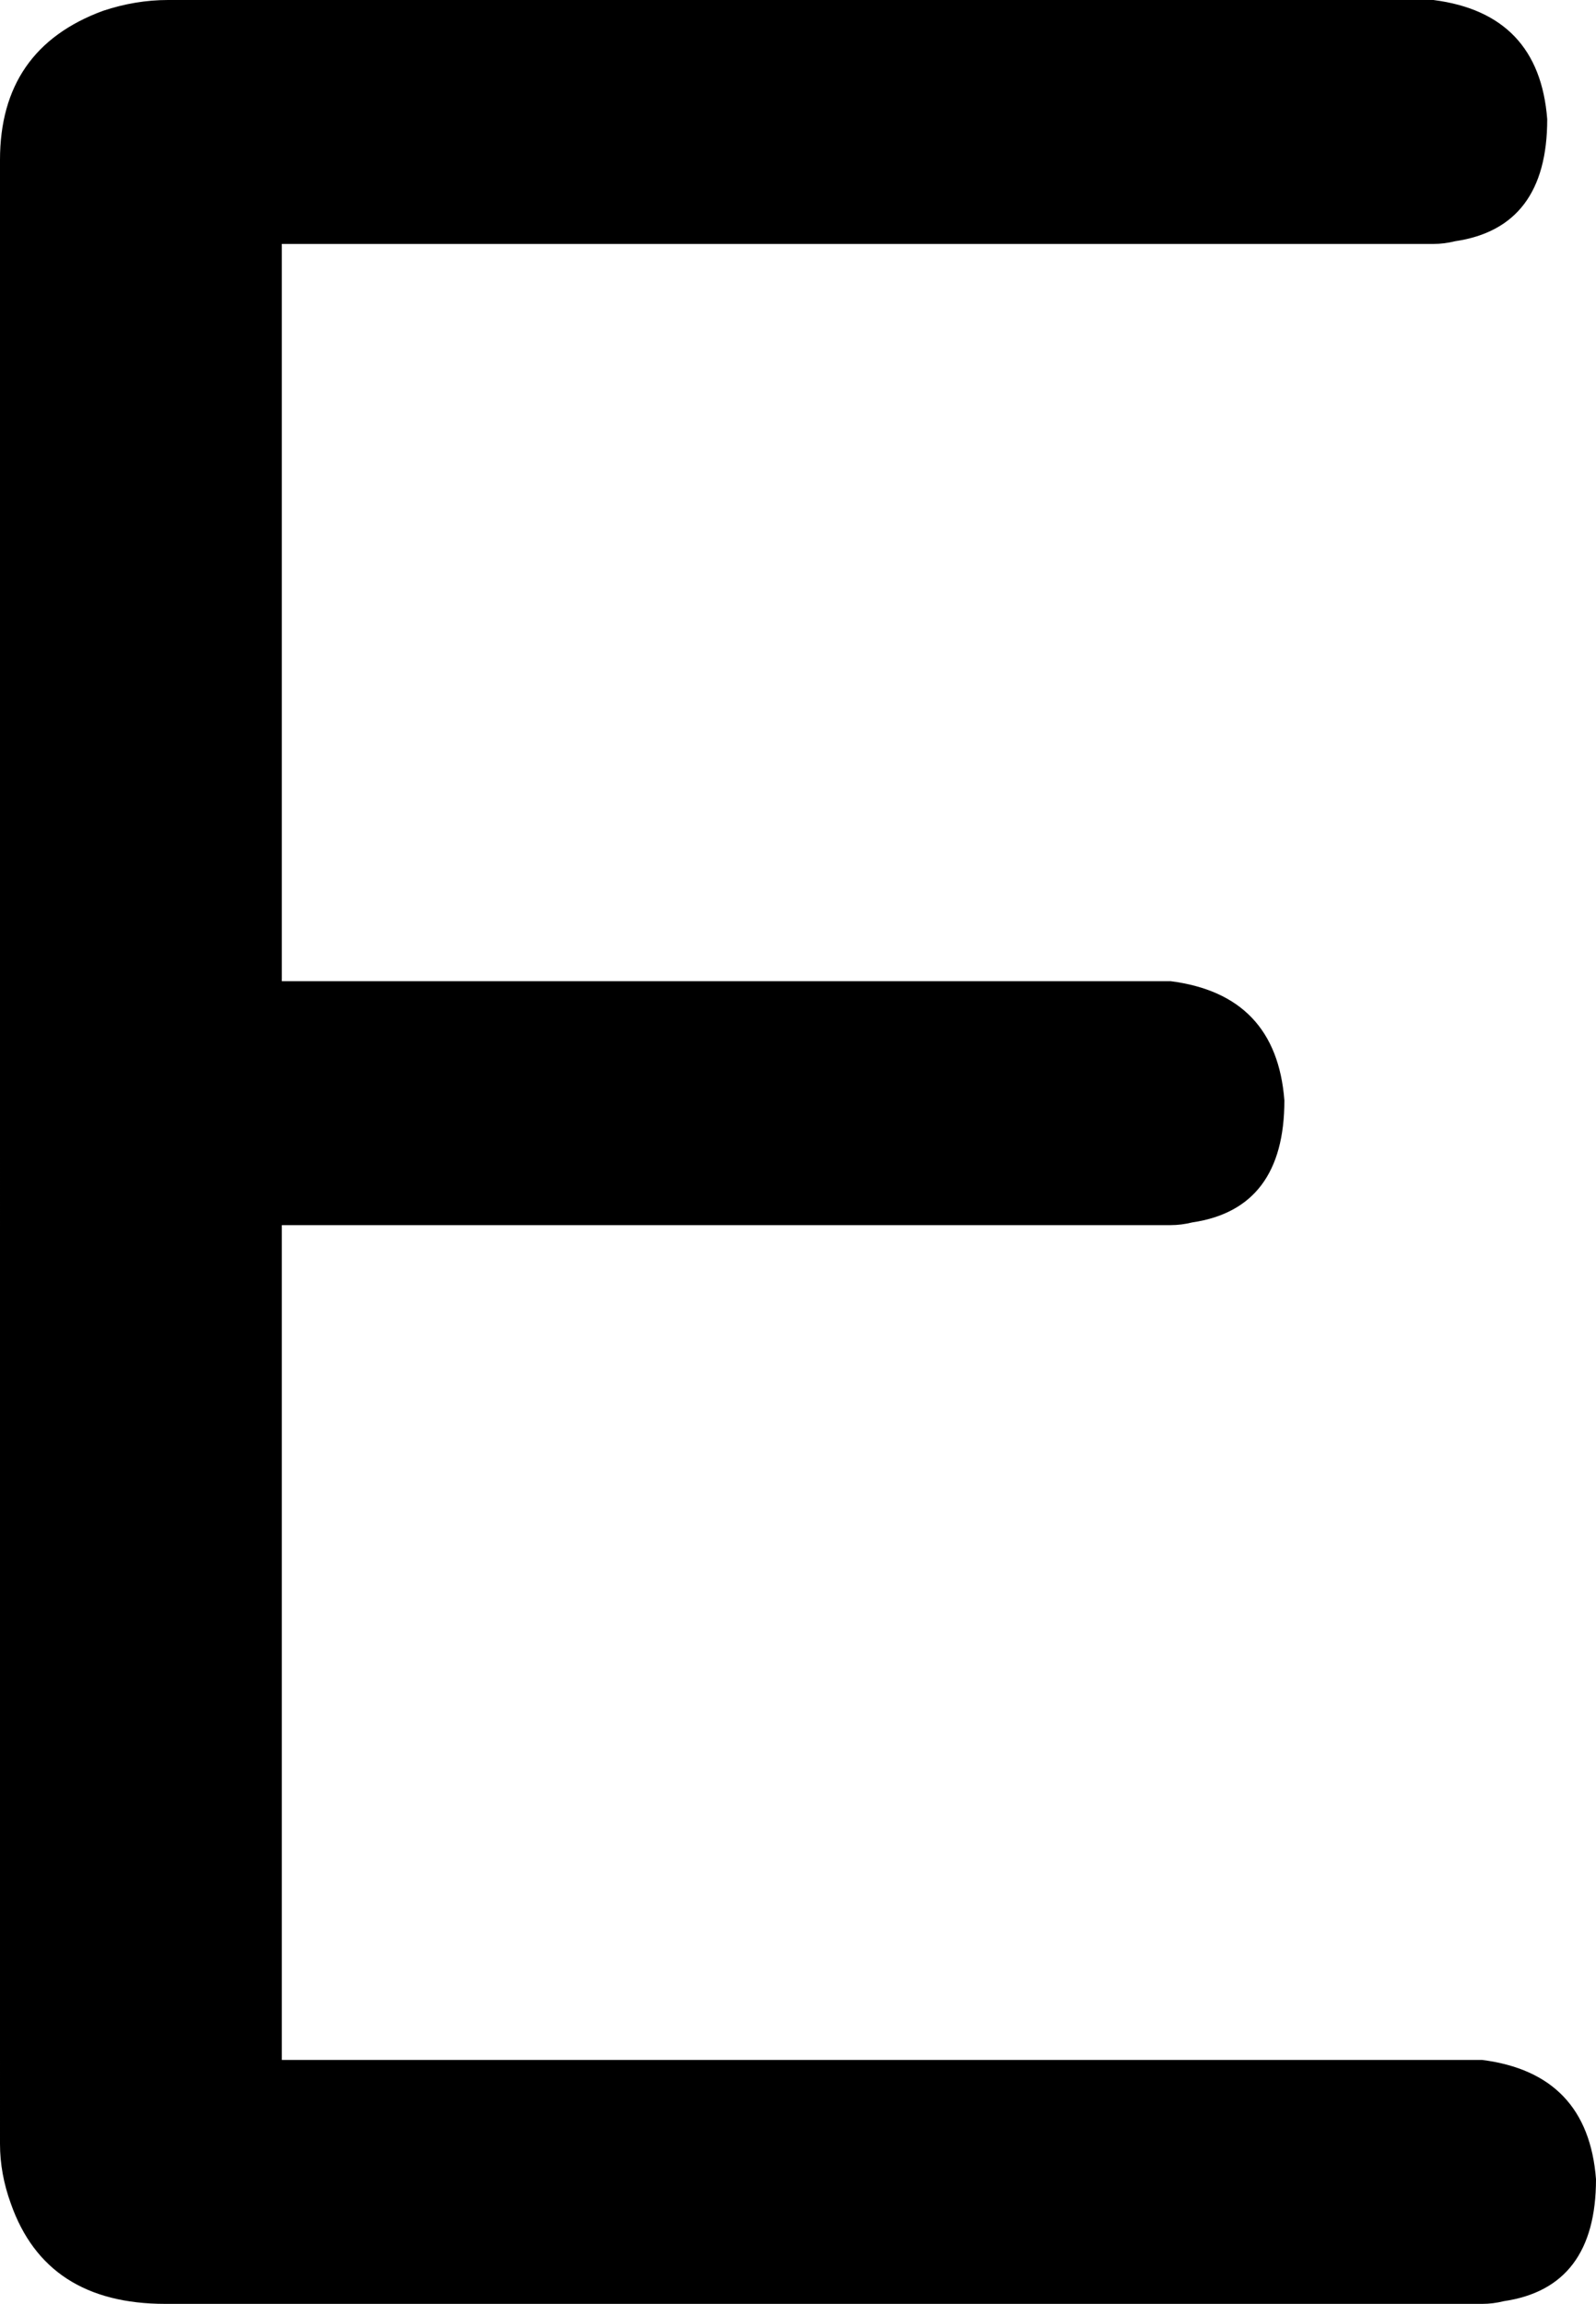 <svg xmlns="http://www.w3.org/2000/svg" xmlns:svg="http://www.w3.org/2000/svg" id="svg4" width="589" height="850" version="1.1" viewBox="-10 0 589 850"><path id="path2" fill="currentColor" d="m 52,0 h 467 q 39,5 42,44 0,40 -34,45 -4,1 -8,1 H 94 v 272 h 328 q 39,5 42,44 0,40 -34,45 -4,1 -8,1 H 94 v 308 h 443 q 39,5 42,44 0,40 -34,45 -4,1 -8,1 H 51 q -44,0 -57,-37 -4,-11 -4,-22 V 59 Q -10,18 28,4 40,0 52,0 Z"/></svg>